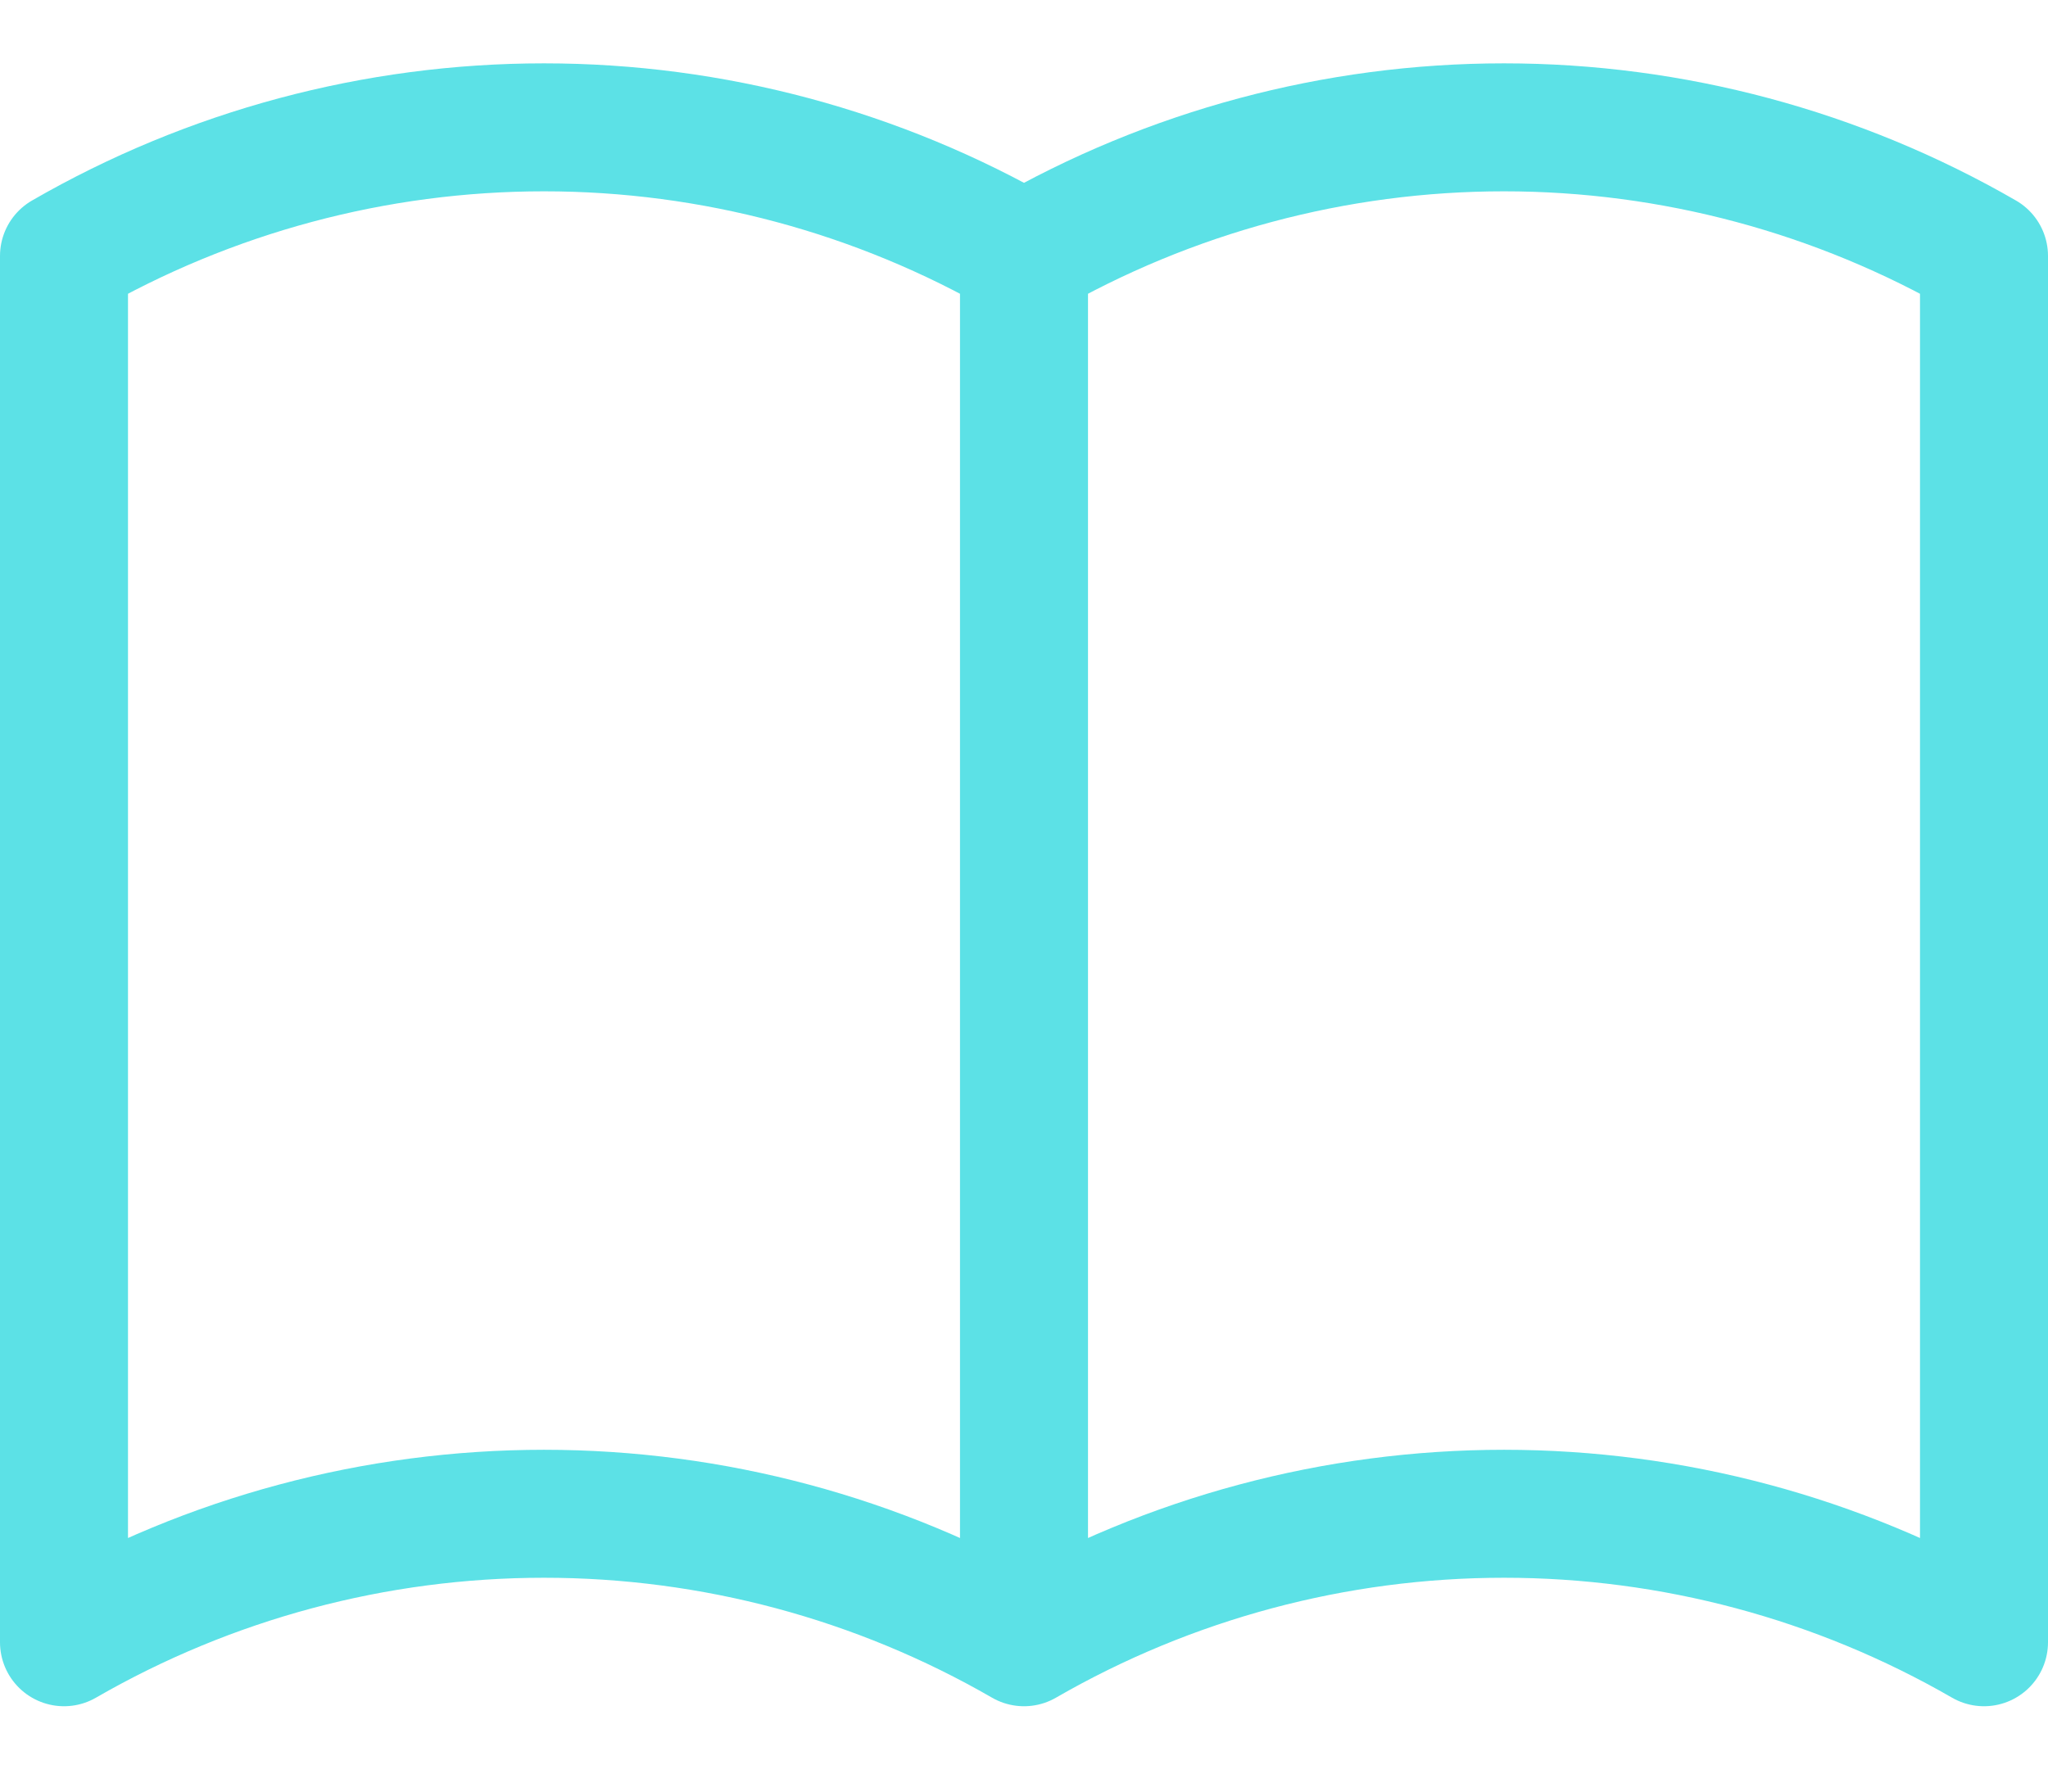 <svg width="16" height="14" viewBox="0 0 16 14" fill="none" xmlns="http://www.w3.org/2000/svg">
<path d="M8 12.833C6.86 12.175 5.567 11.829 4.25 11.829C2.933 11.829 1.64 12.175 0.5 12.833V2C1.64 1.342 2.933 0.995 4.25 0.995C5.567 0.995 6.86 1.342 8 2M8 12.833C9.14 12.175 10.434 11.829 11.75 11.829C13.066 11.829 14.36 12.175 15.5 12.833V2C14.36 1.342 13.066 0.995 11.75 0.995C10.434 0.995 9.14 1.342 8 2M8 12.833V2" stroke="#5CE1E6" stroke-linecap="round" stroke-linejoin="round"/>
</svg>
